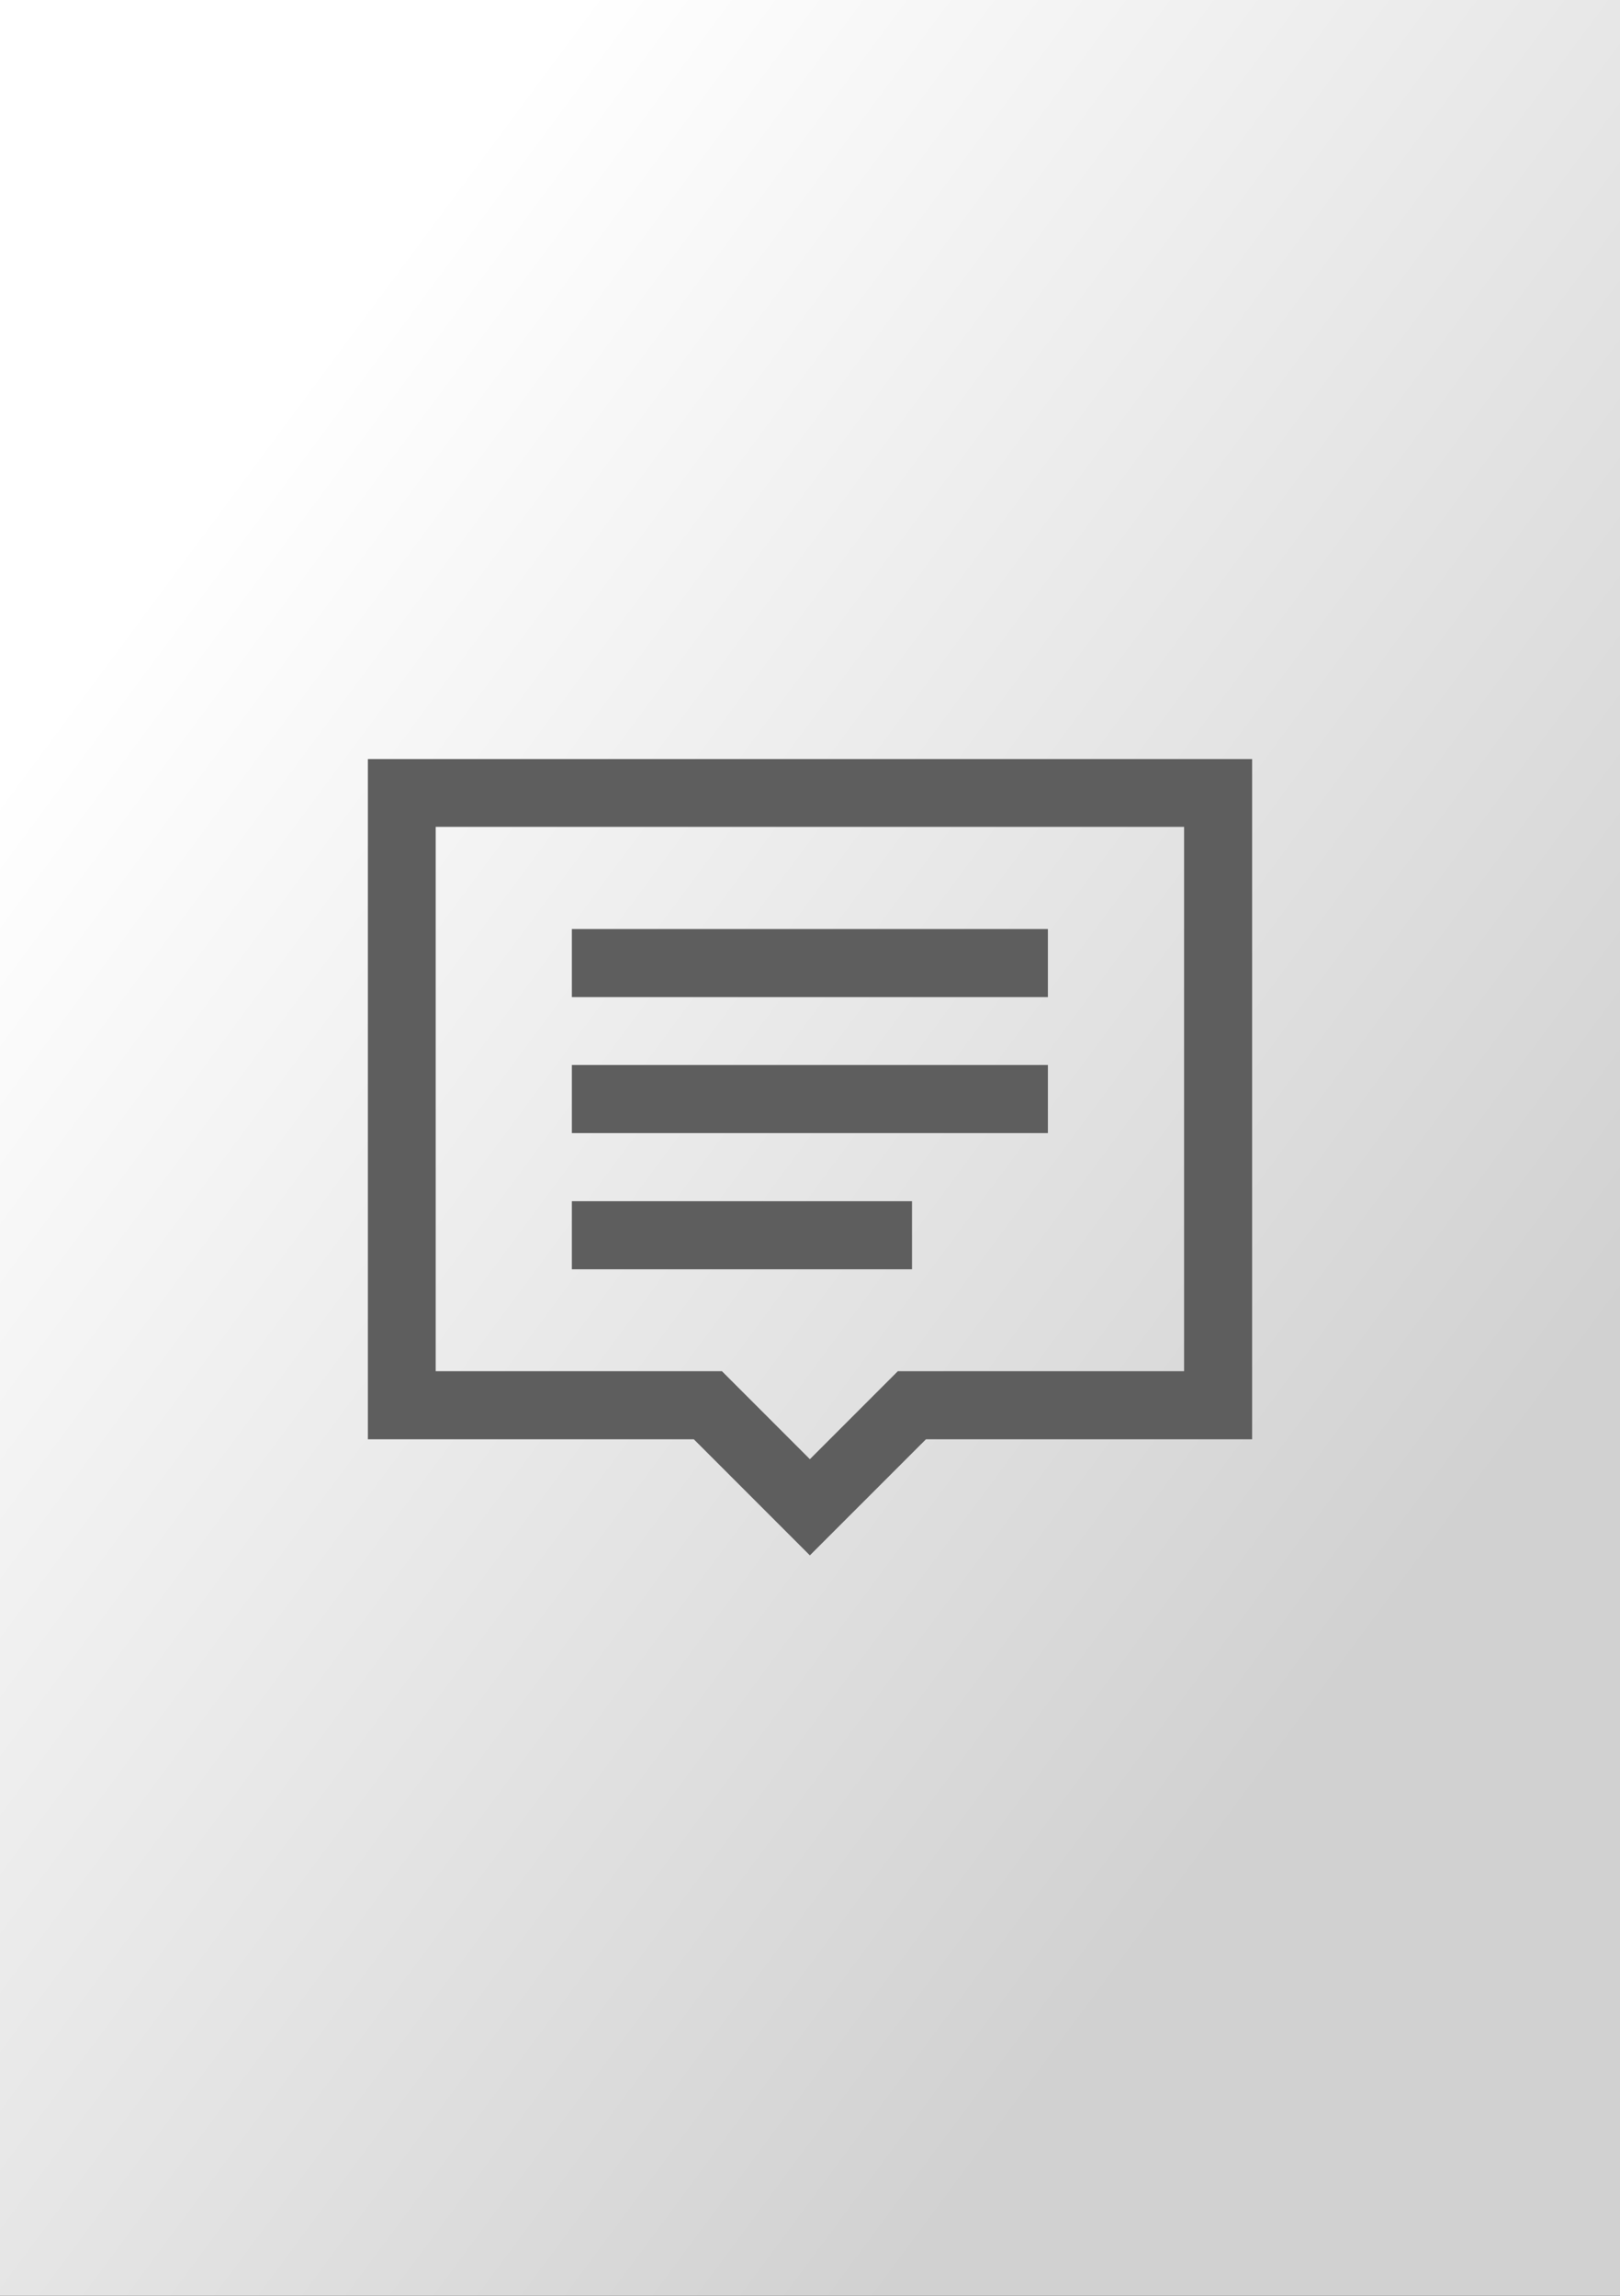<?xml version="1.0" encoding="utf-8"?>
<!-- Generator: Adobe Illustrator 25.0.0, SVG Export Plug-In . SVG Version: 6.00 Build 0)  -->
<svg version="1.2" baseProfile="tiny" xmlns="http://www.w3.org/2000/svg" xmlns:xlink="http://www.w3.org/1999/xlink" x="0px"
	 y="0px" viewBox="0 0 60 85" overflow="visible" xml:space="preserve">
<rect x="0" y="0" width="60" height="85" fill="#333333" stroke="none"/>
<g id="фоны">
	
		<linearGradient id="yelp__x2F__digg_1_" gradientUnits="userSpaceOnUse" x1="4.127" y1="23.32" x2="52.327" y2="59.051">
		<stop  offset="0" style="stop-color:#FFFFFF"/>
		<stop  offset="1" style="stop-color:#D1D1D1"/>
	</linearGradient>
	<rect id="yelp__x2F__digg" fill-rule="evenodd" fill="url(#yelp__x2F__digg_1_)" width="60" height="85"/>
</g>
<g id="иконки">
	<g id="комменты">
		<g>
			<path fill="#5E5E5E" d="M29.995,57.587l-4.297-4.297H13.625v-25.186h32.75v25.186H34.293
				L29.995,57.587z M16.137,50.768h10.601l3.258,3.258l3.258-3.258h10.601V30.615
				H16.137V50.768z"/>
		</g>
		<g>
			<rect x="21.18" y="34.397" fill="#5E5E5E" width="17.631" height="2.521"/>
		</g>
		<g>
			<rect x="21.18" y="39.431" fill="#5E5E5E" width="17.631" height="2.521"/>
		</g>
		<g>
			<rect x="21.18" y="44.474" fill="#5E5E5E" width="12.598" height="2.521"/>
		</g>
	</g>
</g>
</svg>

